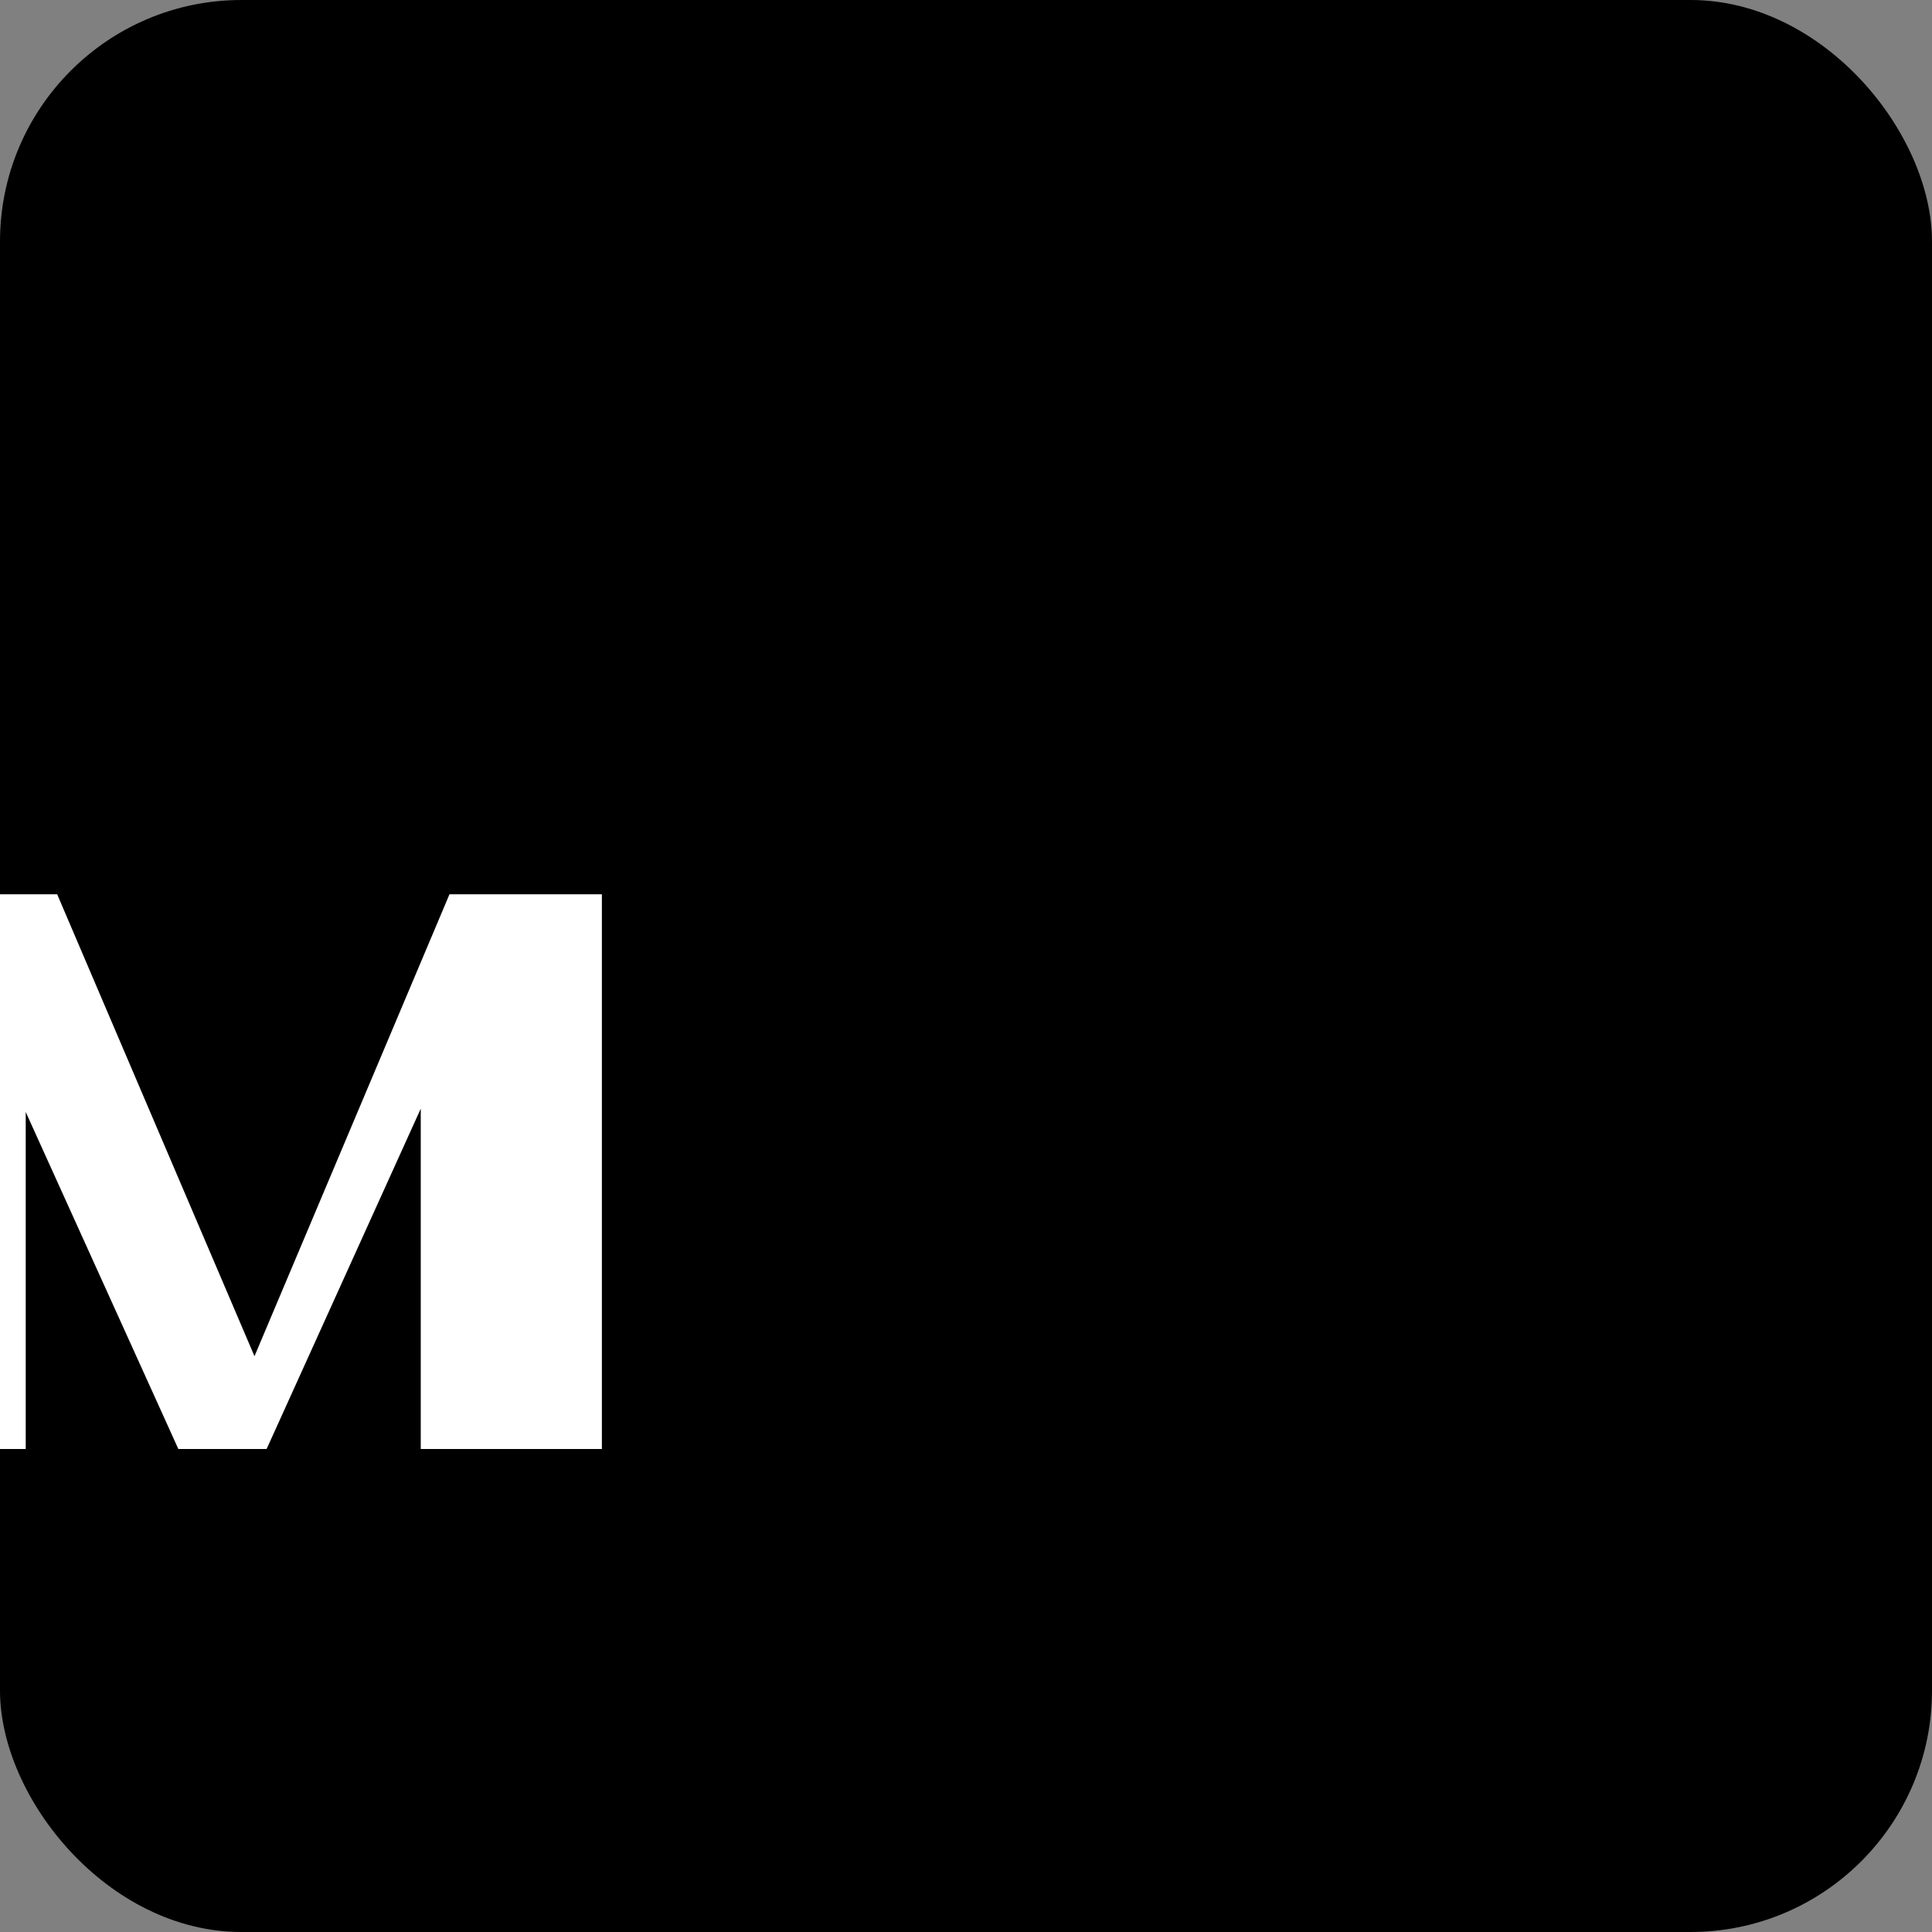 <svg width="32" height="32" viewBox="0 0 32 32" fill="none" xmlns="http://www.w3.org/2000/svg">
  <rect x="0" y="0" width="32" height="32" fill="#808080" stroke="none"/>
  <rect width="32" height="32" rx="4" fill="black"/>
  <path d="M8.969 24H6.969V18.363L4.416 24H2.954L0.426 18.418V24H-1.574V14.812H0.947L4.215 22.463L7.445 14.812H9.969V24H8.969Z" fill="white"/>
</svg> 